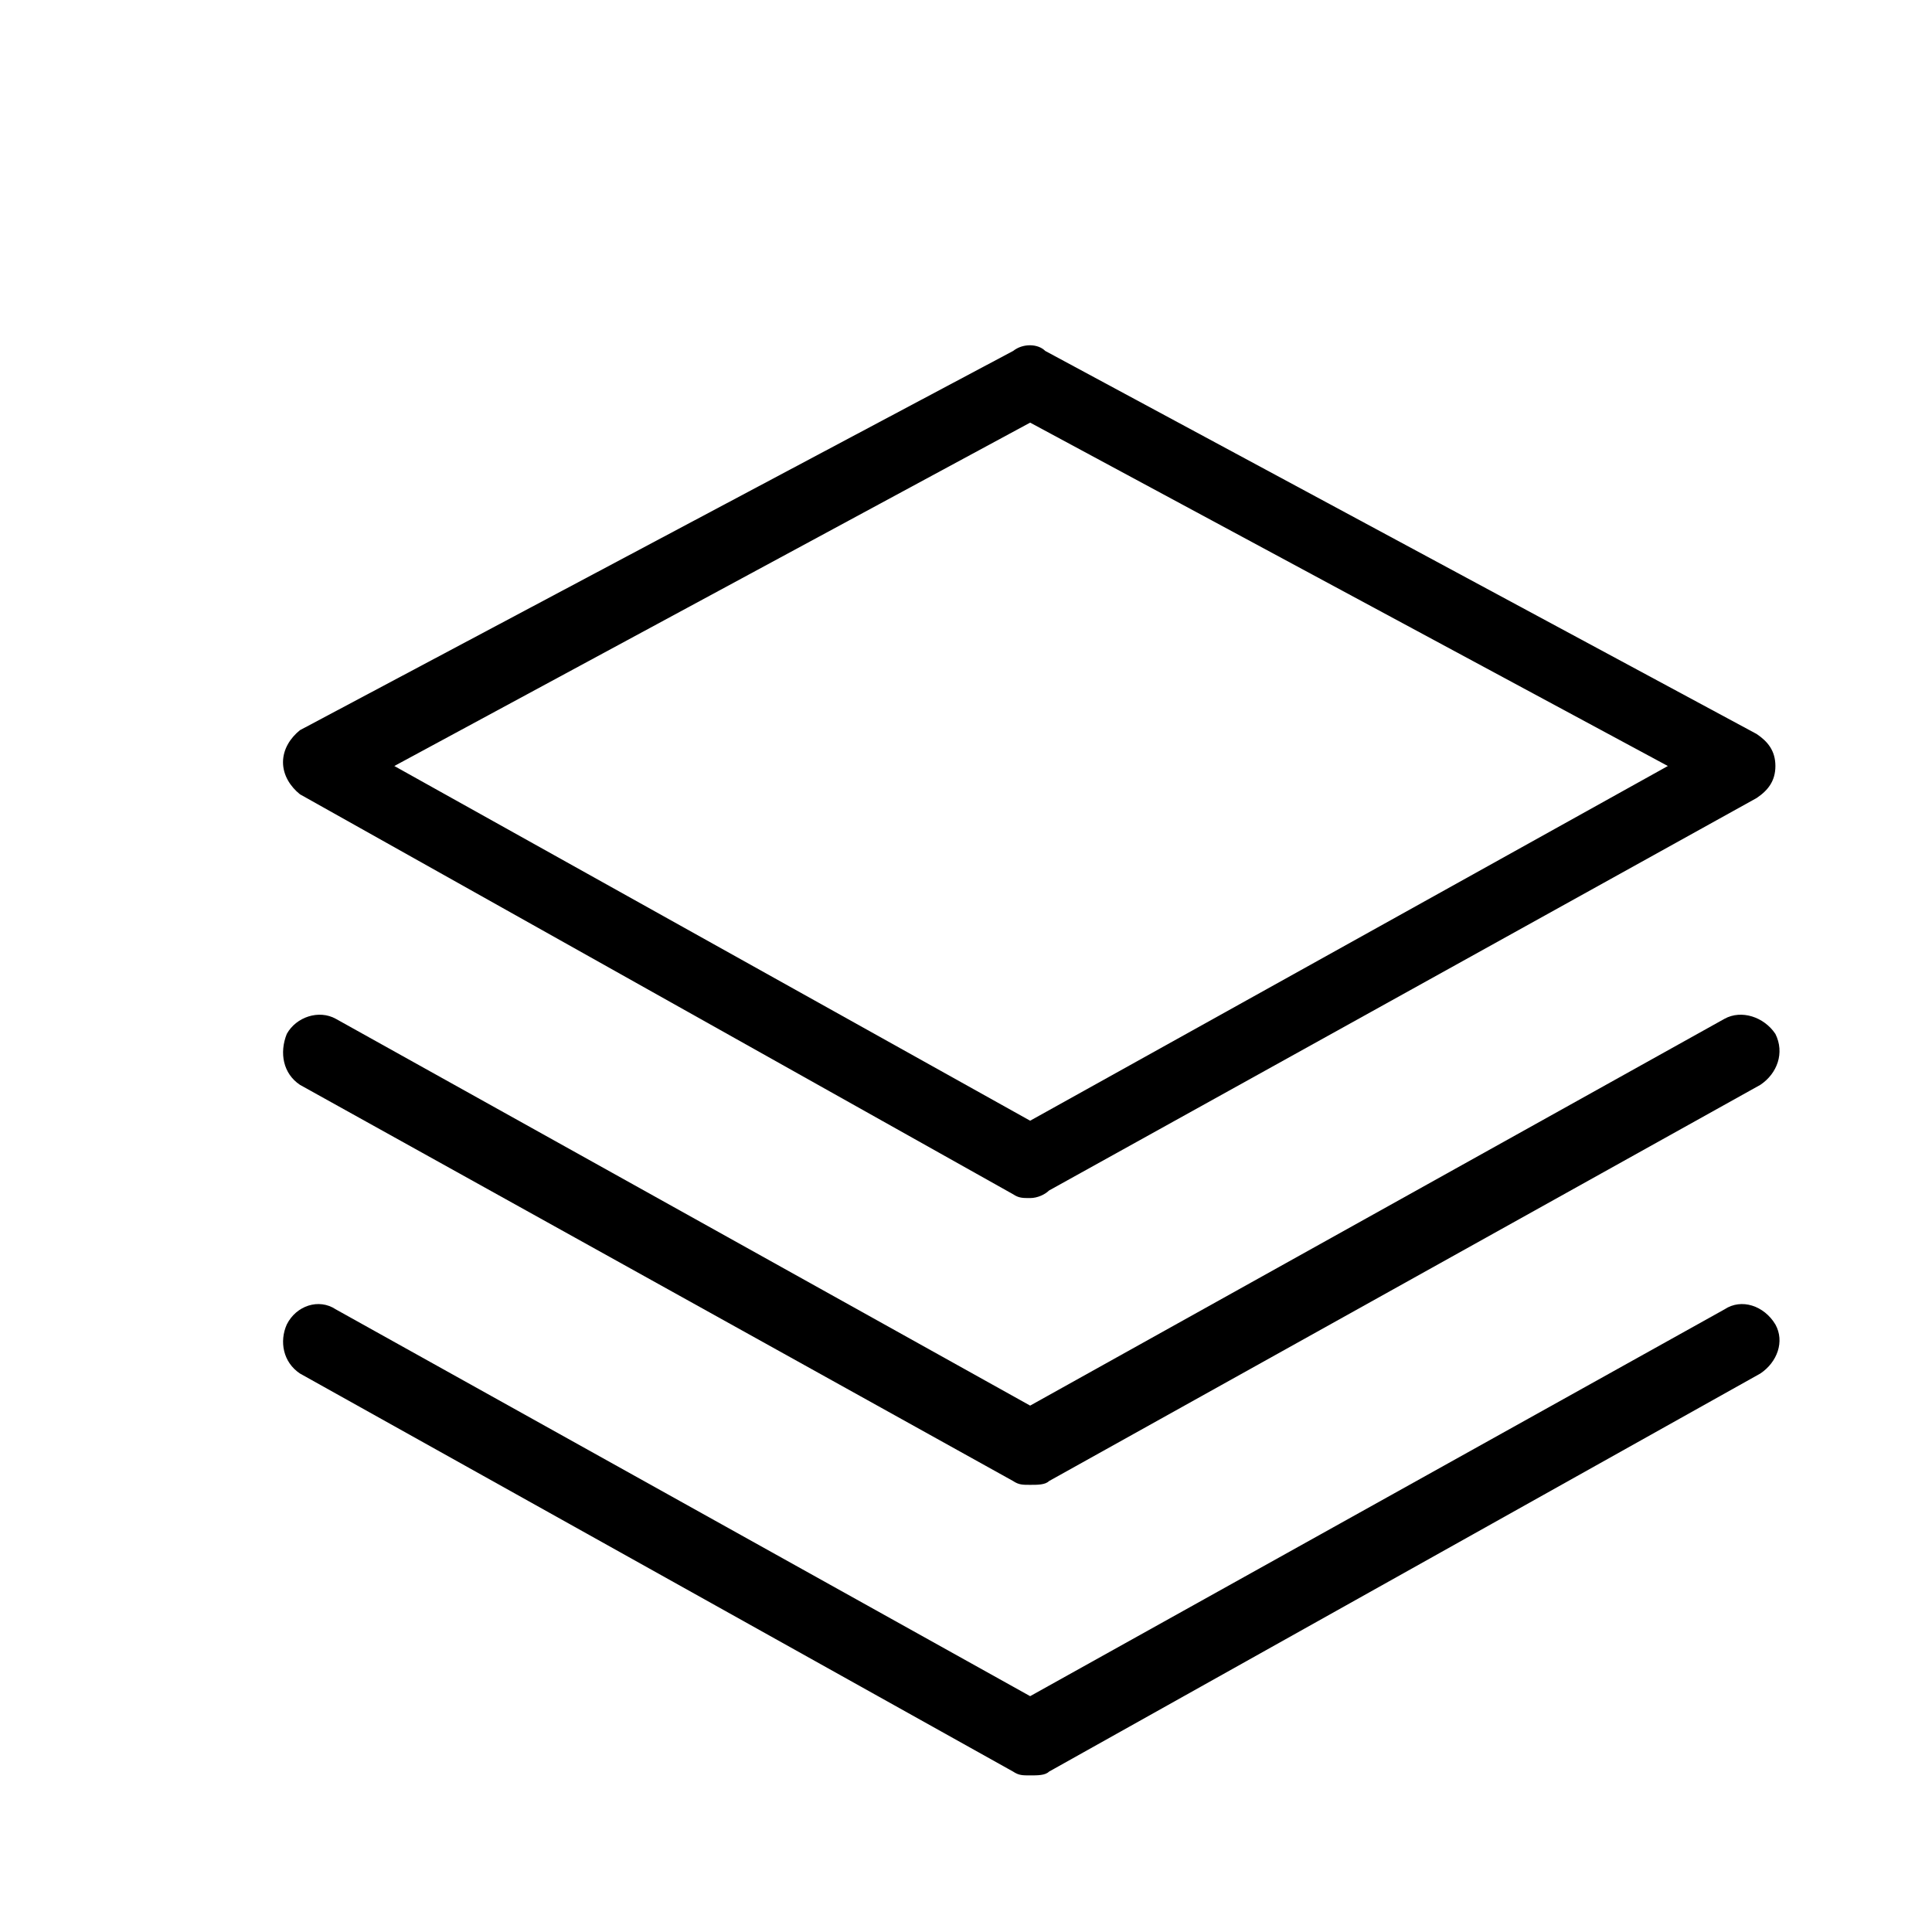 <svg viewBox="0 0 1024 1024" xmlns="http://www.w3.org/2000/svg" width="200" height="200"><path d="M546 635c-4 0-6 0-9-2L159 421c-5-4-9-10-9-17s4-13 9-17l378-201c5-4 13-4 17 0l377 203c6 4 10 9 10 17s-4 13-10 17L556 631c-2 2-6 4-10 4zM209 406l337 188 338-188-338-182-337 182z"/><path d="M546 787c-4 0-6 0-9-2L159 575c-9-6-11-17-7-27 5-9 17-13 26-8l368 205 368-205c9-5 21-1 27 8 5 10 1 21-8 27L556 785c-2 2-6 2-10 2z"/><path d="M546 941c-4 0-6 0-9-2L159 728c-9-6-11-17-7-26 5-10 17-14 26-8l368 205 368-205c9-6 21-2 27 8 5 9 1 20-8 26L556 939c-2 2-6 2-10 2z"/></svg>